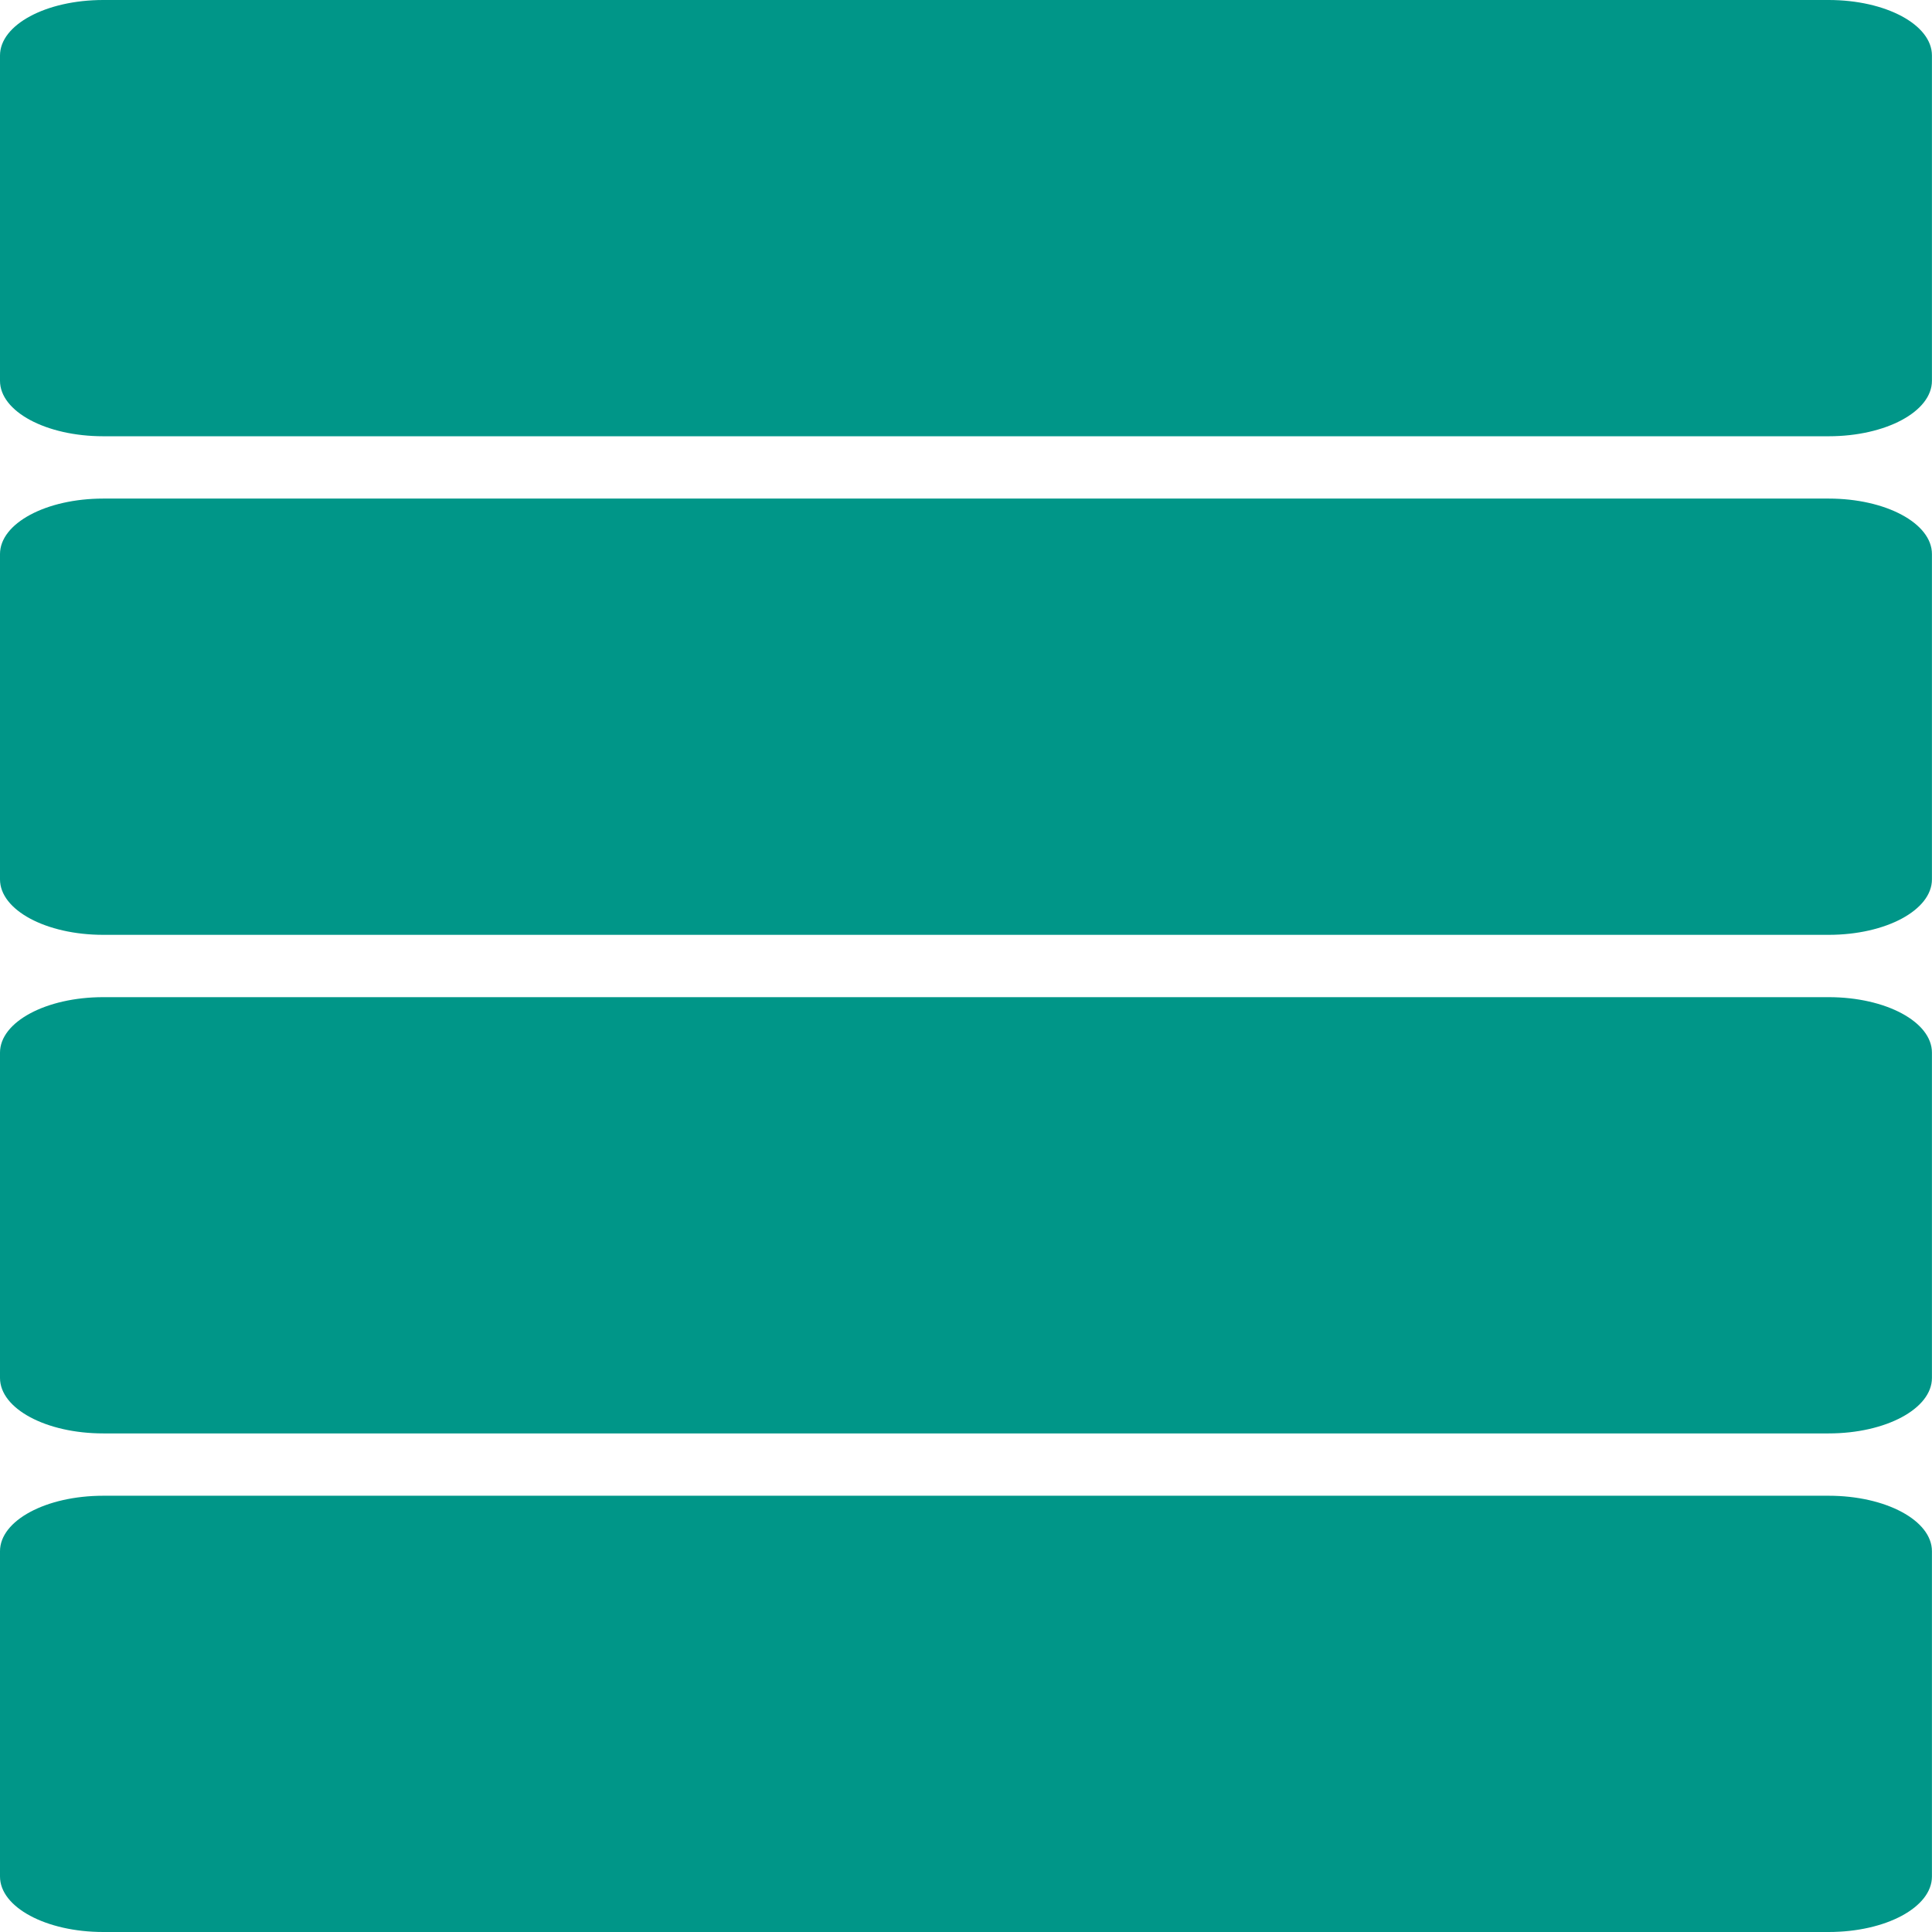 <svg xmlns="http://www.w3.org/2000/svg" viewBox="0 0 31 31"><path d="m10.157 1013.36h27.685c.918 0 1.657.397 1.657.89v5.22c0 .493-.739.89-1.657.89h-27.685c-.918 0-1.657-.397-1.657-.89v-5.22c0-.493.739-.89 1.657-.89m0 24h27.685c.918 0 1.657.397 1.657.89v5.22c0 .493-.739.89-1.657.89h-27.685c-.918 0-1.657-.397-1.657-.89v-5.22c0-.493.739-.89 1.657-.89m0-16h27.685c.918 0 1.657.397 1.657.89v5.22c0 .493-.739.89-1.657.89h-27.685c-.918 0-1.657-.397-1.657-.89v-5.22c0-.493.739-.89 1.657-.89m0 8h27.685c.918 0 1.657.397 1.657.89v5.22c0 .493-.739.89-1.657.89h-27.685c-.918 0-1.657-.397-1.657-.89v-5.22c0-.493.739-.89 1.657-.89" fill="#009688" transform="translate(-8.5-1013.36)"/></svg>